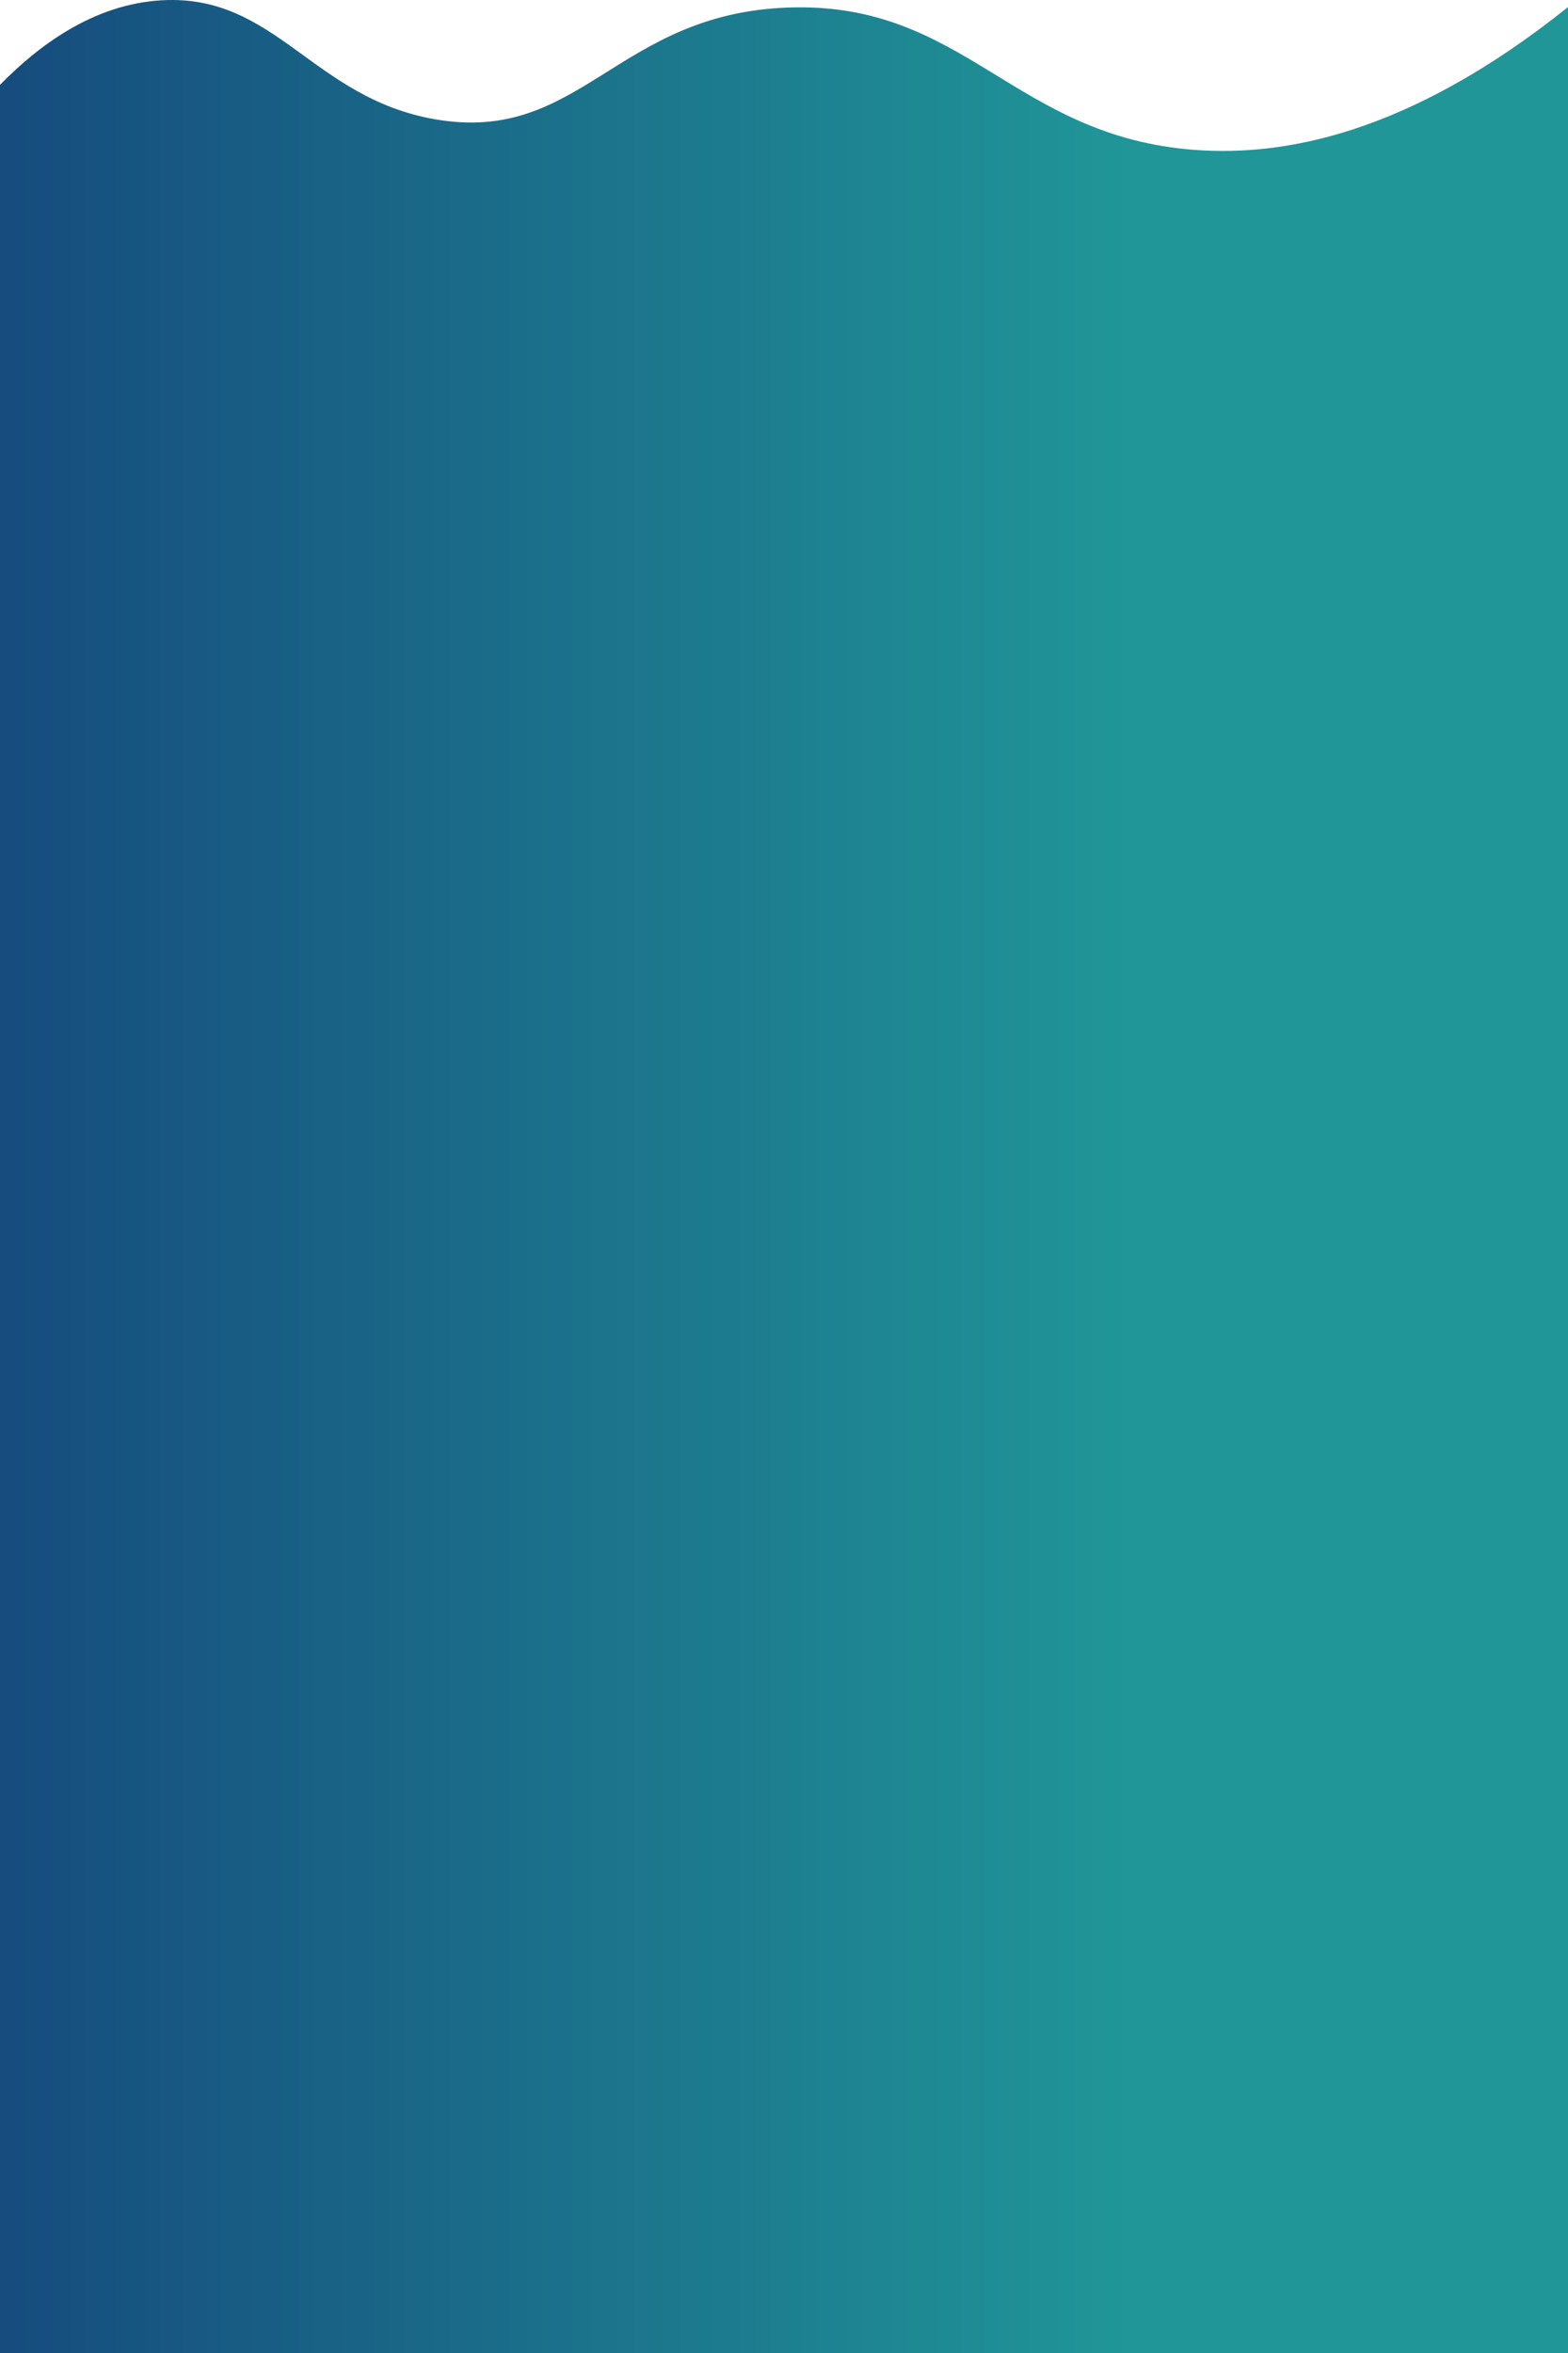 <svg id="Layer_4" data-name="Layer 4" xmlns="http://www.w3.org/2000/svg" xmlns:xlink="http://www.w3.org/1999/xlink" preserveAspectRatio="none" viewBox="0 0 1280 1920"><defs><style>.cls-1{fill:url(#linear-gradient);}</style><linearGradient id="linear-gradient" y1="960" x2="1280" y2="960" gradientUnits="userSpaceOnUse"><stop offset="0.01" stop-color="#164d7e"/><stop offset="0.72" stop-color="#209698"/></linearGradient></defs><title>5 ABC Sh back1 </title><path class="cls-1" d="M1280,5.77q0,957.12,0,1914.23H0V69.24C30,38.65,75.08,3.37,132.27.22c93-5.11,122.74,79.89,223.2,97.17,118.76,20.42,147.41-86.29,288-91.24C788.2,1.05,827.15,111.66,976.11,122.37,1045.83,127.38,1148.32,111.14,1280,5.77Z"/></svg>